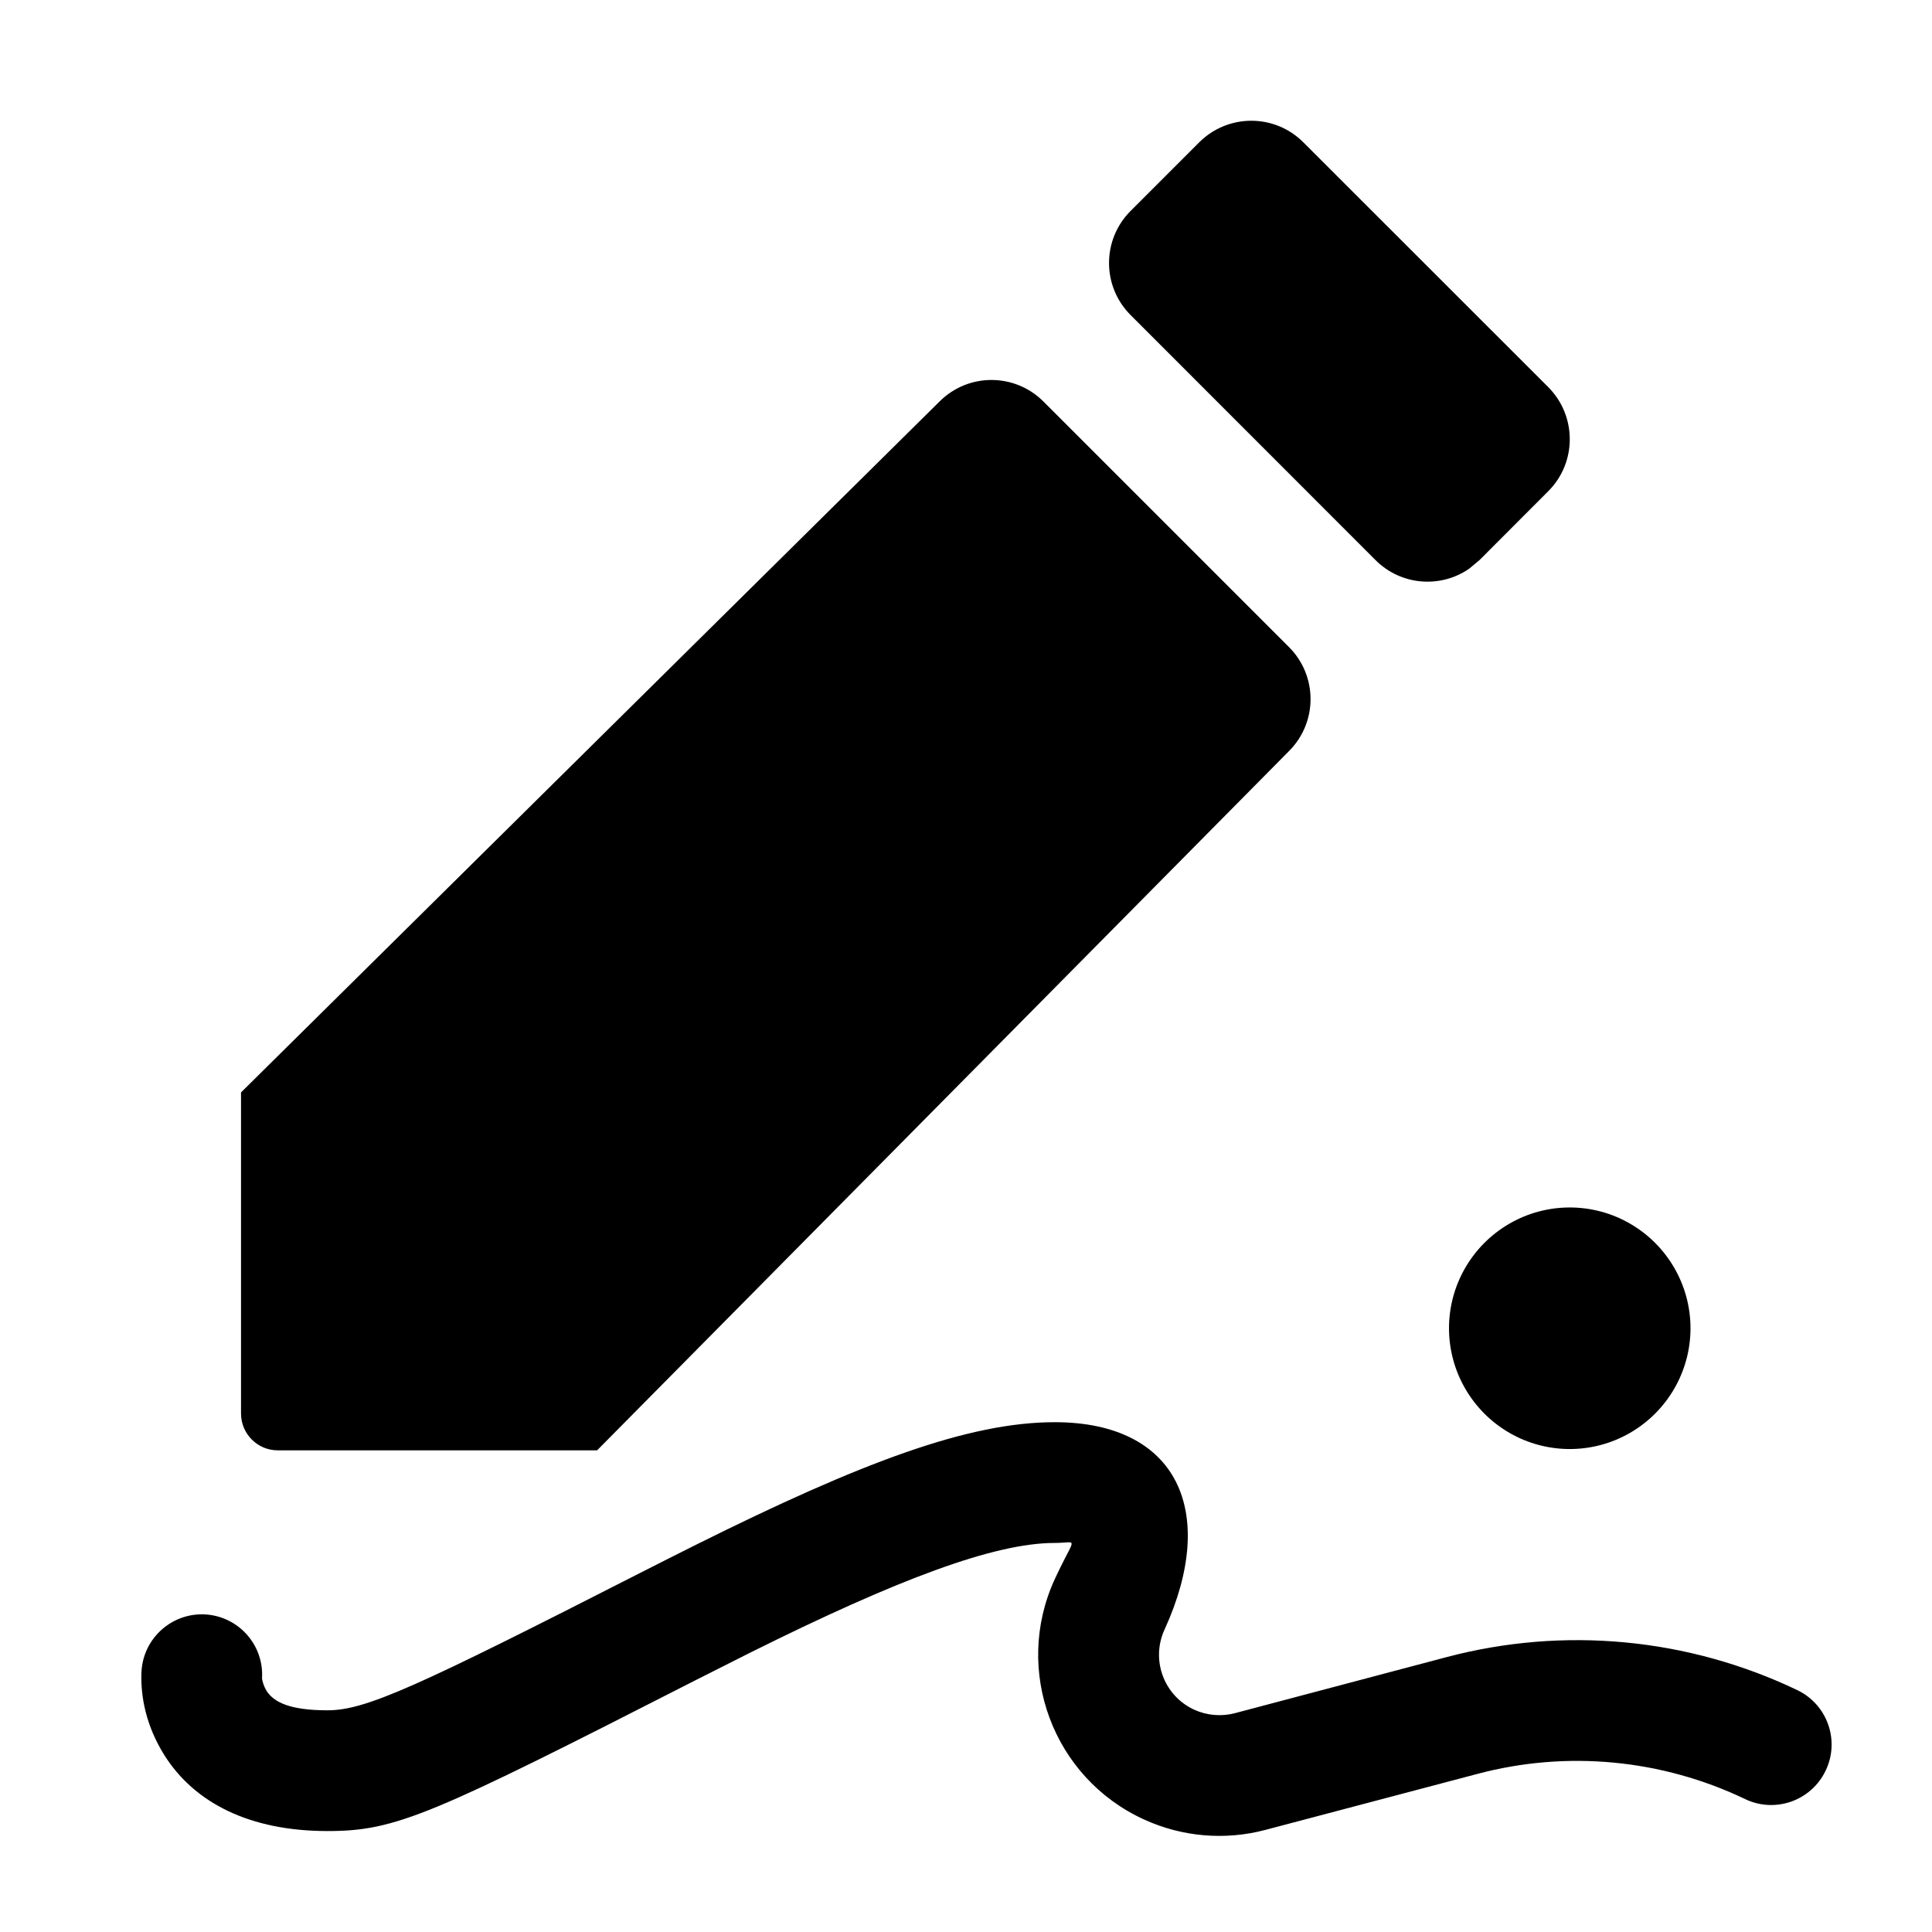 <?xml version="1.0" encoding="UTF-8"?>
<svg width="16px" height="16px" viewBox="0 0 16 16" version="1.1" xmlns="http://www.w3.org/2000/svg" xmlns:xlink="http://www.w3.org/1999/xlink">
    <title>ICON /binary /signature</title>
    <g id="ICON-/binary-/signature" stroke="none" stroke-width="1" fill="none" fill-rule="evenodd">
        <path d="M8.735,11.778 C9.755,11.778 10.089,12.523 9.644,13.496 C9.529,13.747 9.639,14.044 9.89,14.159 C9.995,14.207 10.114,14.217 10.226,14.188 L11.982,13.723 C12.952,13.467 13.98,13.564 14.885,13.997 C15.134,14.117 15.239,14.415 15.119,14.664 C15,14.913 14.701,15.019 14.452,14.899 C13.762,14.569 12.977,14.494 12.238,14.69 L10.481,15.154 C10.146,15.243 9.79,15.213 9.474,15.068 C8.721,14.724 8.389,13.834 8.734,13.08 L8.774,12.996 C8.909,12.718 8.92,12.778 8.735,12.778 C8.235,12.778 7.437,13.077 6.21,13.688 C6.072,13.757 5.928,13.83 5.758,13.916 C3.57,15.033 3.282,15.164 2.712,15.164 C2.071,15.164 1.61,14.933 1.359,14.532 C1.211,14.294 1.165,14.057 1.171,13.858 C1.172,13.847 1.172,13.847 1.172,13.839 C1.189,13.564 1.426,13.354 1.701,13.37 C1.977,13.387 2.187,13.624 2.17,13.9 C2.17,13.907 2.18,13.958 2.207,14.002 C2.267,14.097 2.401,14.164 2.712,14.164 C3.029,14.164 3.444,13.974 5.304,13.025 C5.476,12.938 5.623,12.863 5.764,12.793 C7.137,12.109 8.021,11.778 8.735,11.778 Z M8.642,3.326 L10.675,5.359 C10.912,5.596 10.913,5.98 10.677,6.218 L4.945,12.011 L2.3,12.011 C2.132,12.011 1.996,11.874 1.996,11.706 L1.996,9.047 L7.783,3.323 C8.021,3.087 8.405,3.088 8.642,3.326 Z M12.5,10.134 C12.809,9.955 13.191,9.955 13.5,10.134 C13.809,10.313 14,10.643 14,11 C14,11.357 13.809,11.687 13.5,11.866 C13.191,12.045 12.809,12.045 12.5,11.866 C12.191,11.687 12,11.357 12,11 C12,10.643 12.191,10.313 12.5,10.134 Z M9.931,1.179 C10.169,0.941 10.555,0.94 10.793,1.178 L12.822,3.206 C13.059,3.444 13.06,3.83 12.822,4.068 L12.253,4.638 L12.168,4.709 C11.931,4.874 11.602,4.85 11.391,4.638 L9.363,2.609 C9.125,2.371 9.125,1.985 9.363,1.747 Z" id="形状结合" fill="#000000"></path>
    </g>
</svg>